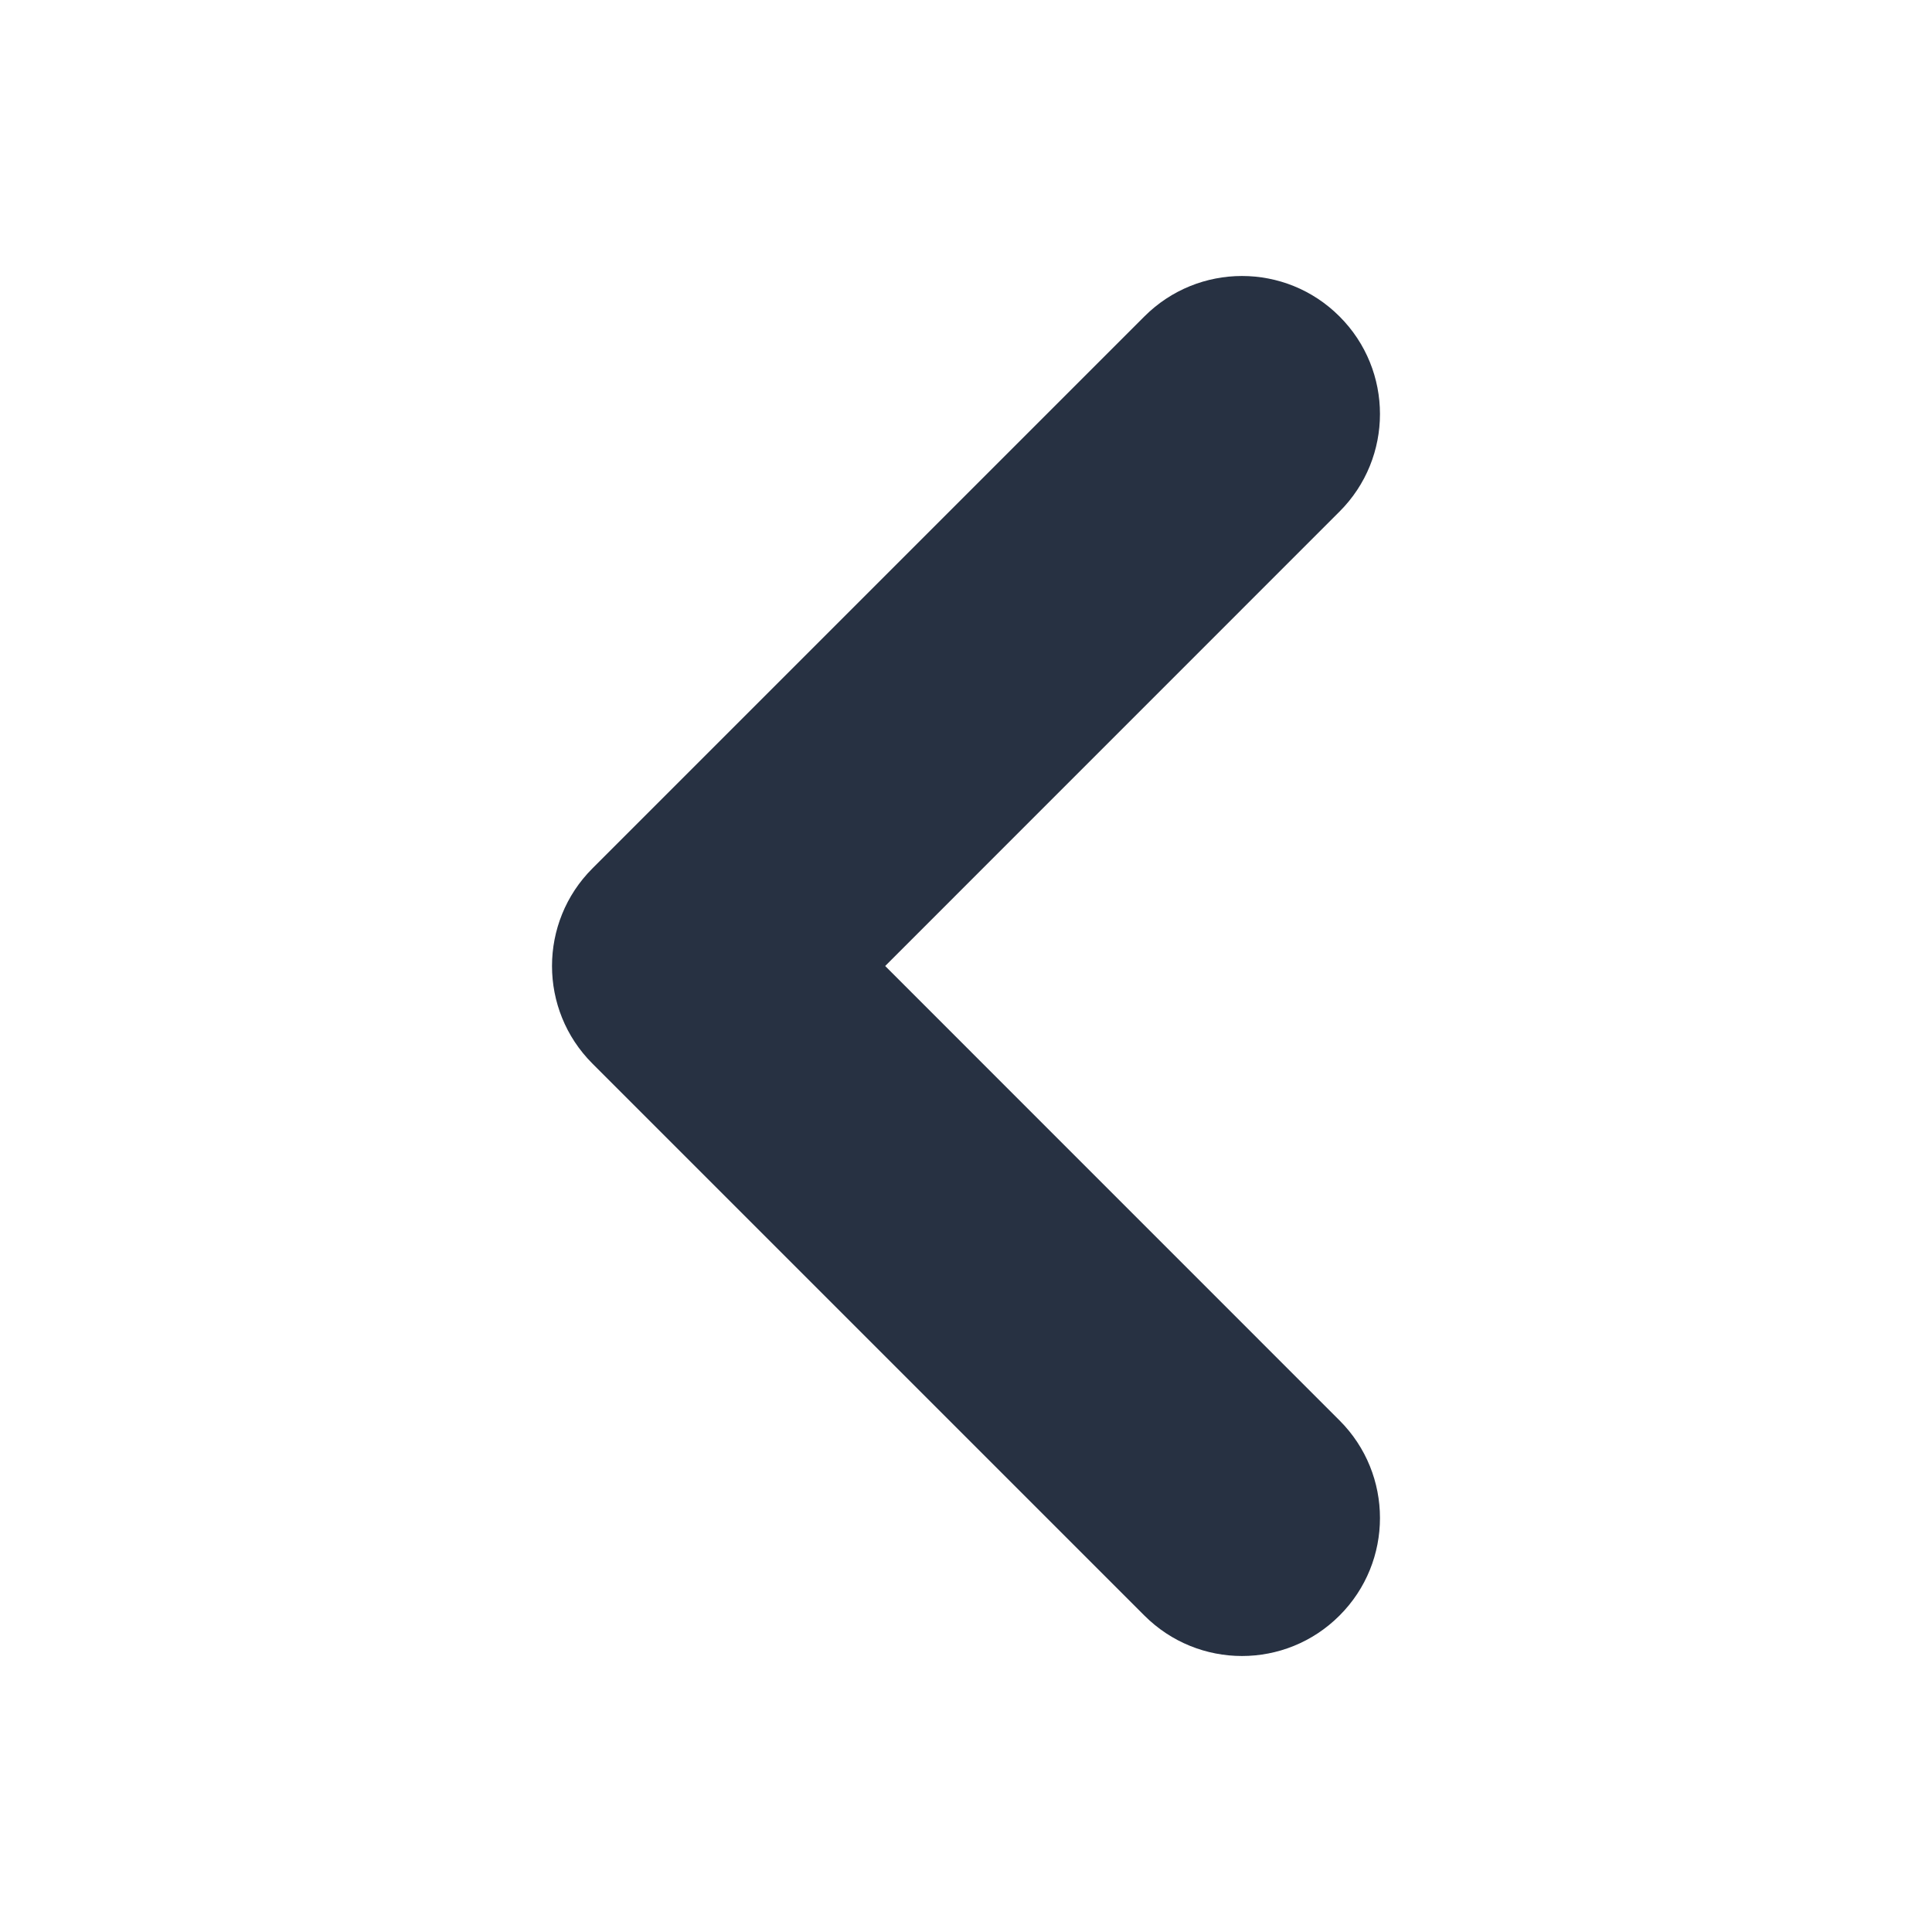 <svg width="24" height="24" viewBox="0 0 24 24" fill="none" xmlns="http://www.w3.org/2000/svg">
<path fill-rule="evenodd" clip-rule="evenodd" d="M16.64 3.931C17.31 4.6 17.31 5.686 16.64 6.355L10.996 12L16.64 17.645C17.31 18.314 17.31 19.4 16.64 20.069C15.971 20.739 14.886 20.739 14.216 20.069L7.359 13.212C6.69 12.543 6.69 11.457 7.359 10.788L14.216 3.931C14.886 3.261 15.971 3.261 16.64 3.931Z" fill="#273142"/>
</svg>
